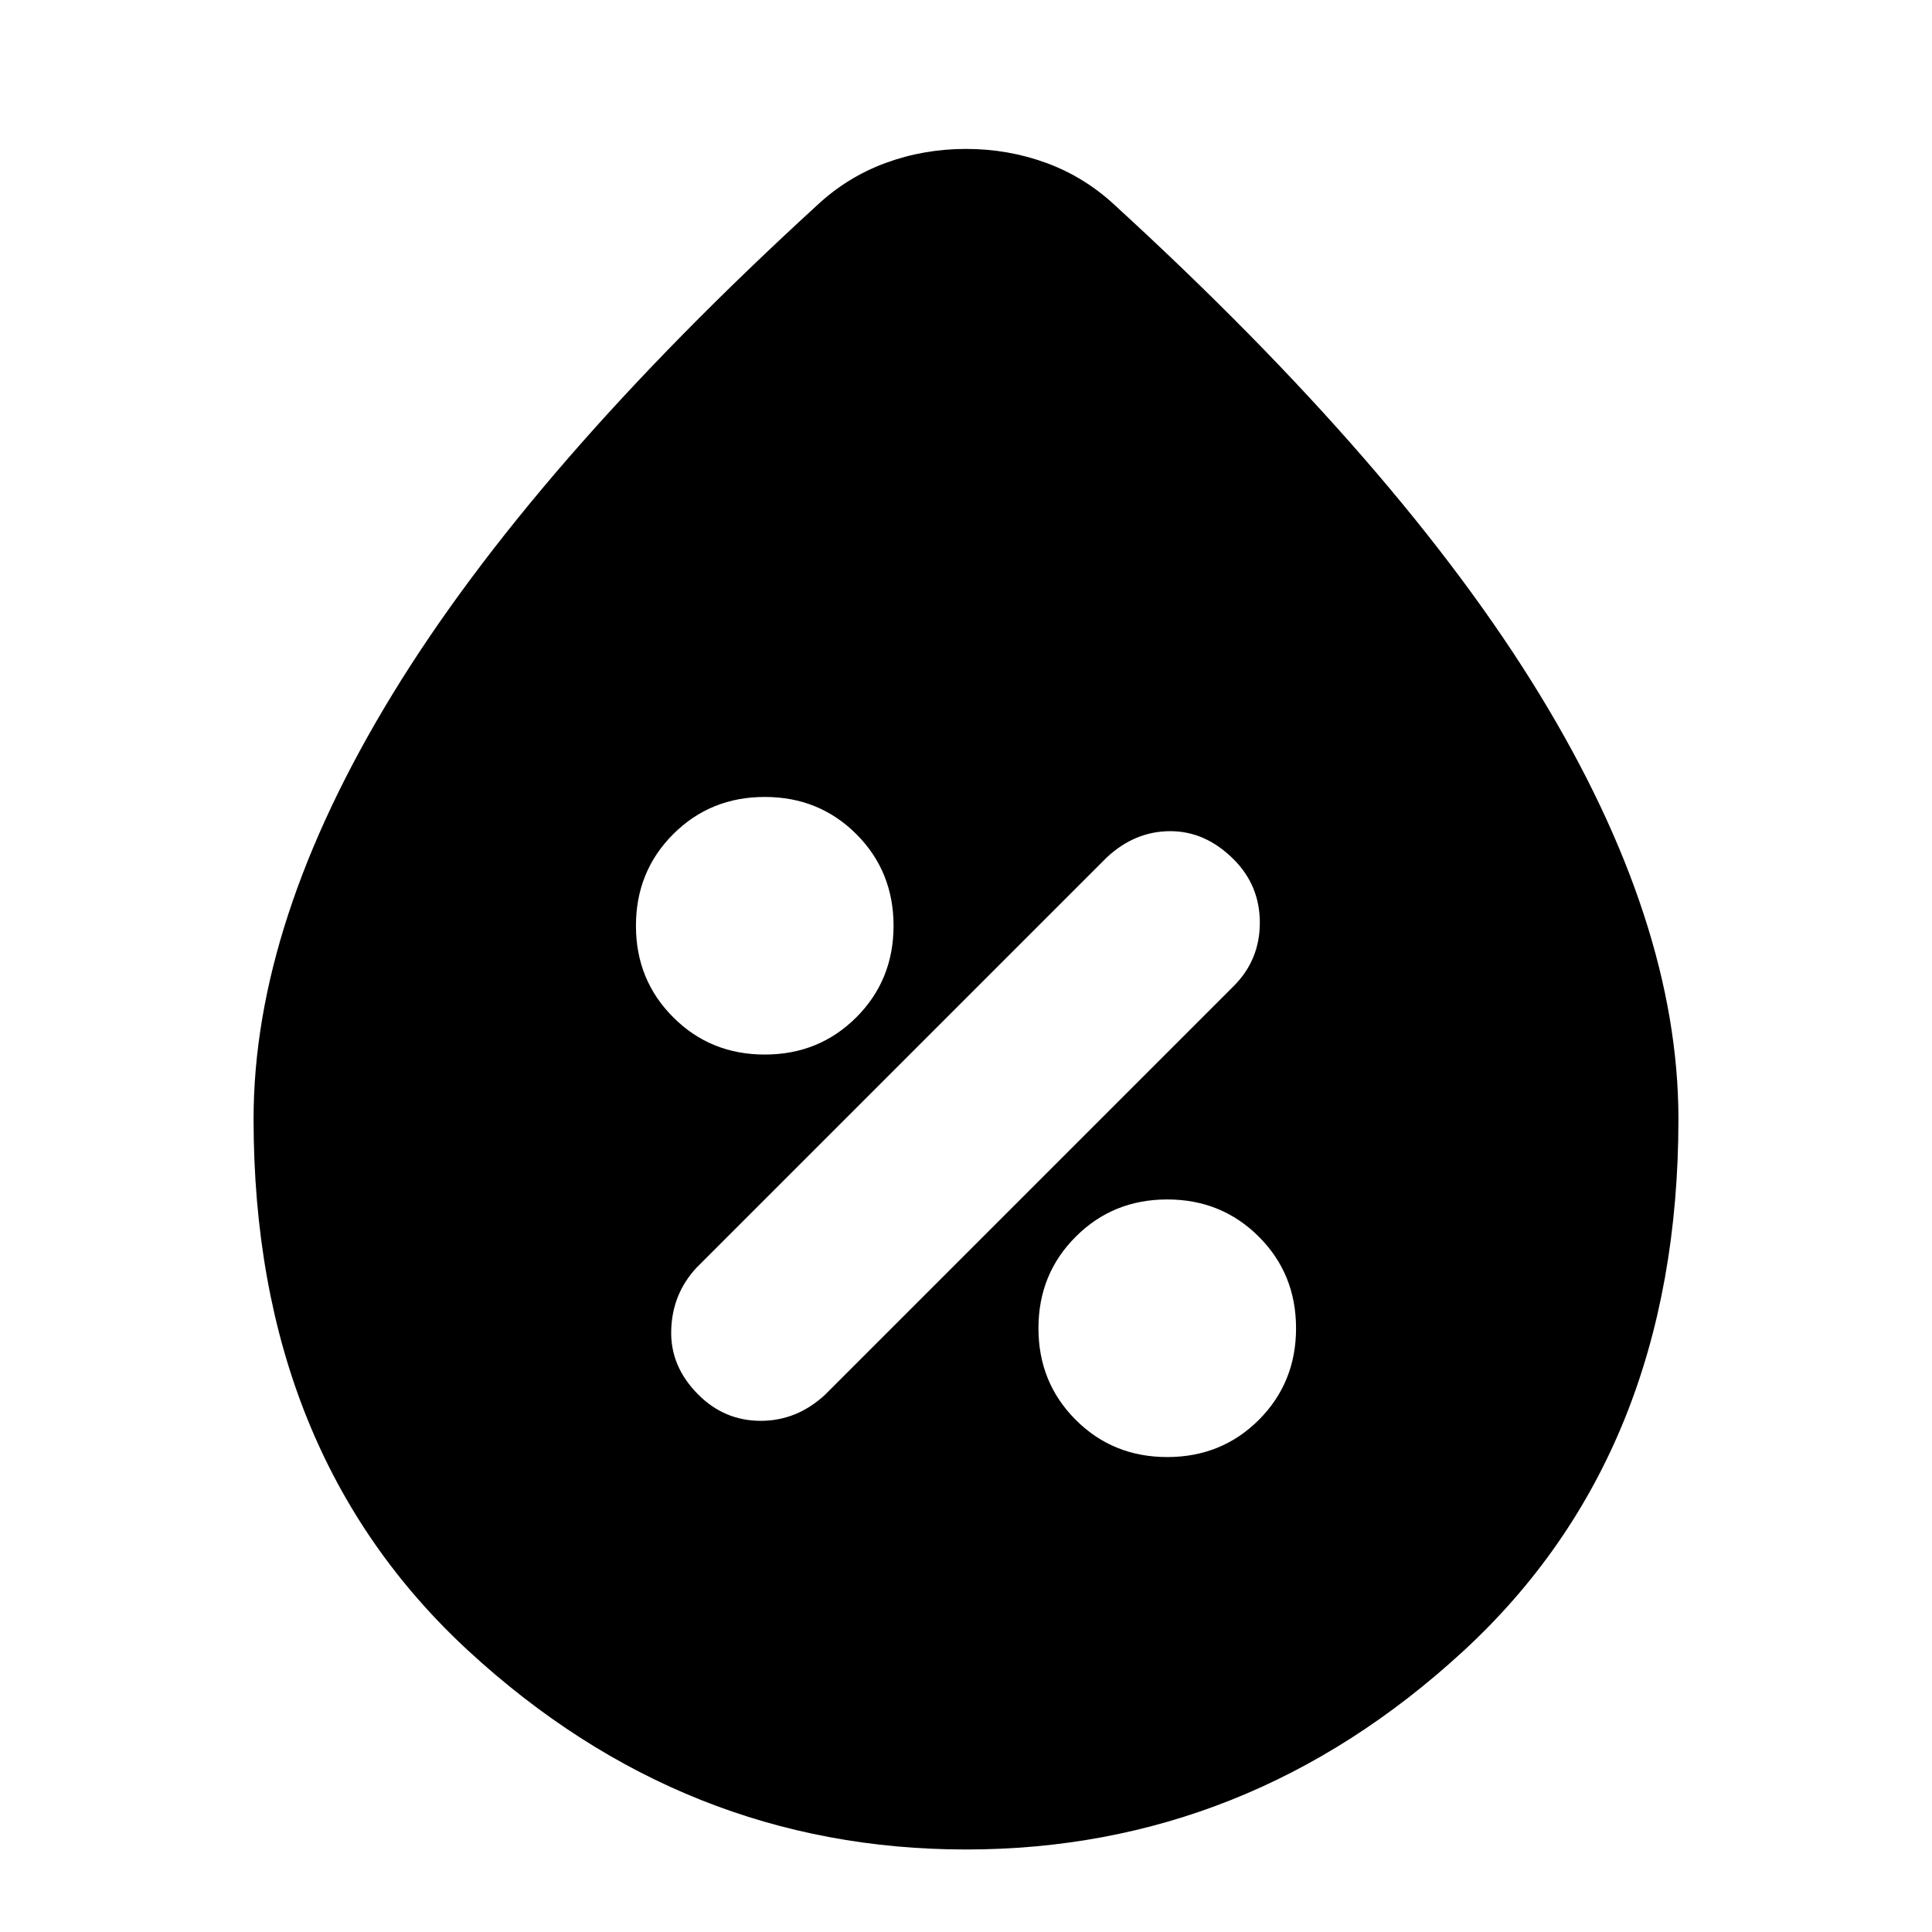 <svg xmlns="http://www.w3.org/2000/svg" height="24" width="24"><path d="M14.5 18.1q.675 0 1.138-.462.462-.463.462-1.138 0-.675-.462-1.137-.463-.463-1.138-.463-.675 0-1.137.463-.463.462-.463 1.137t.463 1.138q.462.462 1.137.462Zm-5.825-.775q.325.325.775.325t.8-.325l5.075-5.075q.325-.325.325-.788 0-.462-.325-.787-.35-.35-.787-.35-.438 0-.788.325l-5.1 5.1q-.3.325-.312.775-.013.45.337.8ZM9.5 13.1q.675 0 1.138-.463.462-.462.462-1.137t-.462-1.138Q10.175 9.9 9.5 9.9q-.675 0-1.137.462-.463.463-.463 1.138 0 .675.463 1.137.462.463 1.137.463Zm2.5 9.875q-3.5 0-6.175-2.462Q3.15 18.05 3.15 13.9q0-2.45 1.725-5.275T10.15 2.55q.375-.35.85-.525.475-.175 1-.175t1 .175q.475.175.85.525 3.55 3.25 5.275 6.075Q20.85 11.45 20.85 13.9q0 4.15-2.675 6.613Q15.5 22.975 12 22.975Z"/></svg>